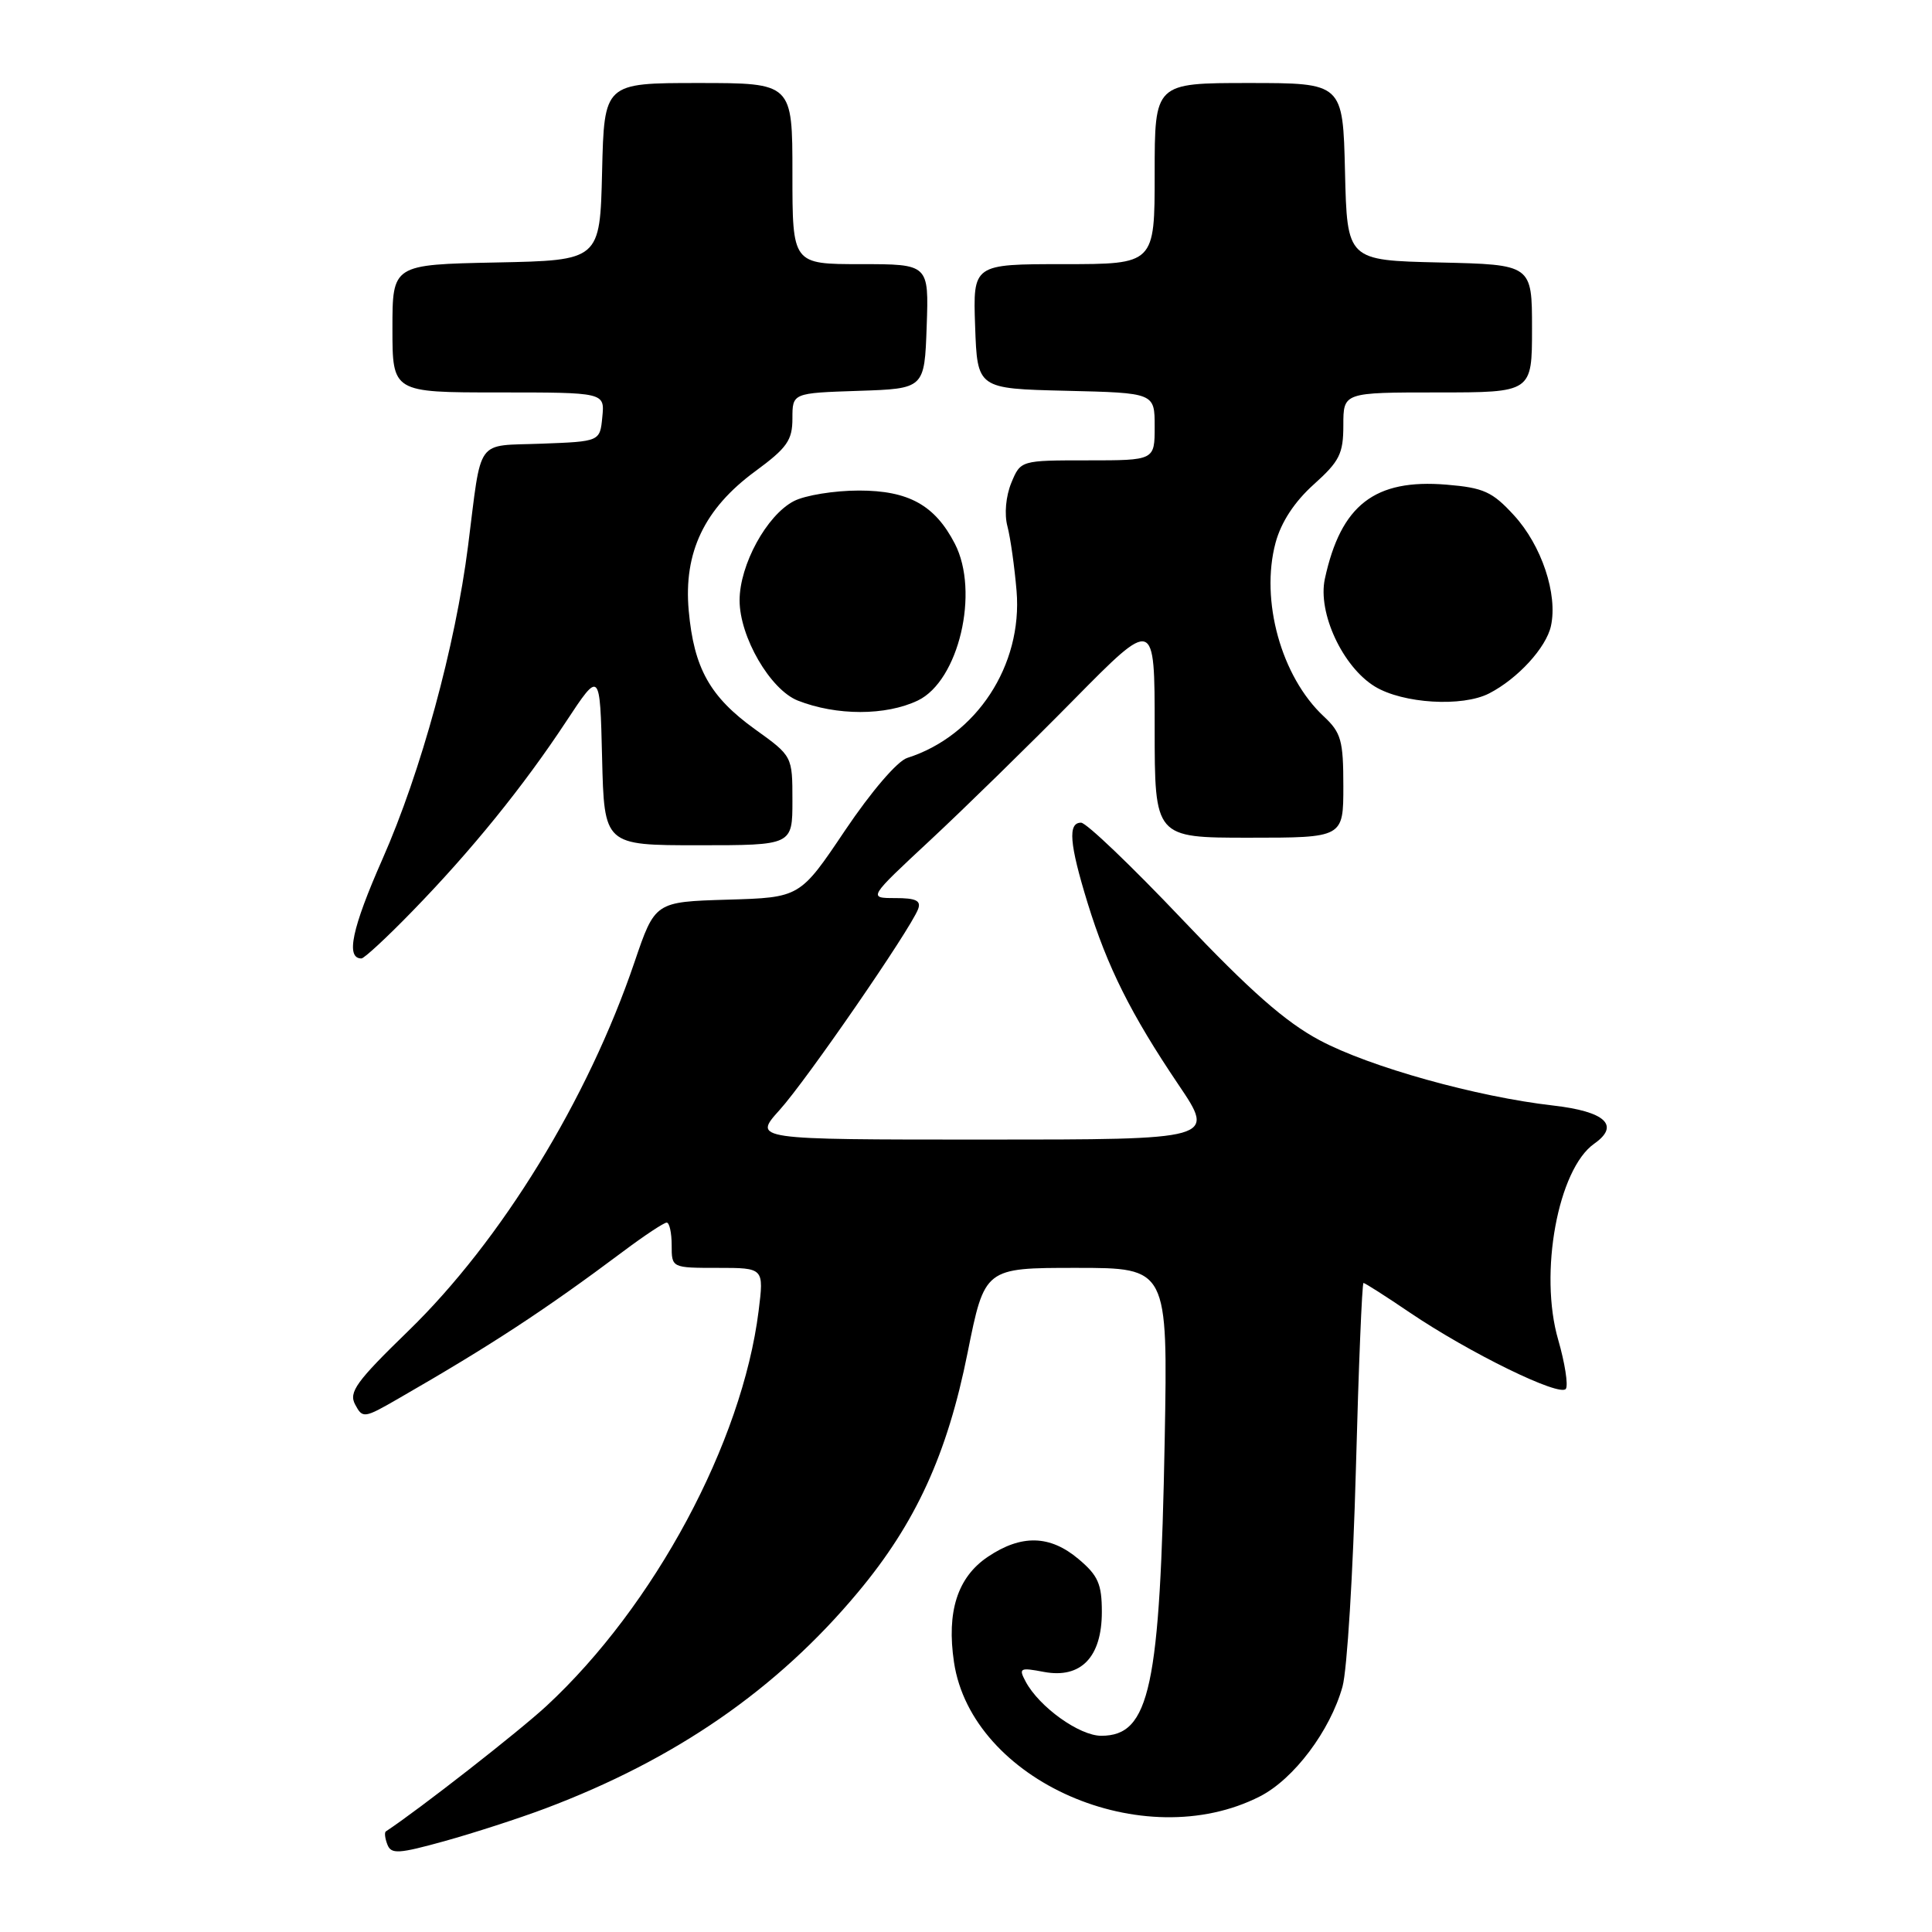 <?xml version="1.0" encoding="UTF-8" standalone="no"?>
<!DOCTYPE svg PUBLIC "-//W3C//DTD SVG 1.1//EN" "http://www.w3.org/Graphics/SVG/1.1/DTD/svg11.dtd" >
<svg xmlns="http://www.w3.org/2000/svg" xmlns:xlink="http://www.w3.org/1999/xlink" version="1.1" viewBox="0 0 256 256">
 <g >
 <path fill="currentColor"
d=" M 72.23 239.64 C 89.50 233.14 102.95 223.85 113.67 211.00 C 121.34 201.83 125.52 192.70 128.21 179.25 C 130.47 168.00 130.47 168.00 142.61 168.00 C 154.74 168.00 154.74 168.00 154.33 190.75 C 153.72 223.67 152.36 230.00 145.92 230.00 C 143.03 230.00 137.71 226.19 135.91 222.83 C 134.95 221.03 135.13 220.93 138.34 221.54 C 143.23 222.45 146.00 219.58 146.00 213.59 C 146.00 209.89 145.50 208.76 142.92 206.59 C 139.13 203.39 135.34 203.30 130.90 206.28 C 126.87 208.99 125.41 213.55 126.41 220.26 C 128.77 235.96 151.48 245.92 166.95 238.03 C 171.45 235.73 176.26 229.33 177.89 223.48 C 178.50 221.29 179.29 208.36 179.66 194.75 C 180.02 181.14 180.48 170.00 180.67 170.00 C 180.86 170.00 183.61 171.75 186.76 173.89 C 194.72 179.28 206.77 185.17 207.49 184.02 C 207.81 183.50 207.35 180.58 206.47 177.53 C 203.90 168.71 206.44 154.91 211.25 151.54 C 214.70 149.12 212.71 147.28 205.82 146.49 C 195.69 145.34 181.49 141.38 174.88 137.85 C 170.34 135.44 165.64 131.30 156.63 121.80 C 149.96 114.77 143.94 109.01 143.25 109.01 C 141.47 109.00 141.70 111.80 144.11 119.64 C 146.73 128.14 149.86 134.40 156.17 143.75 C 161.06 151.00 161.06 151.00 130.41 151.00 C 99.77 151.00 99.77 151.00 103.30 147.08 C 106.85 143.16 120.59 123.22 121.65 120.47 C 122.08 119.34 121.37 119.00 118.62 119.00 C 115.02 119.00 115.02 119.00 123.26 111.33 C 127.79 107.11 136.34 98.75 142.25 92.75 C 153.00 81.85 153.00 81.85 153.00 96.42 C 153.00 111.00 153.00 111.00 165.50 111.00 C 178.00 111.00 178.00 111.00 178.00 104.17 C 178.00 98.11 177.71 97.08 175.40 94.92 C 169.77 89.67 166.97 79.55 169.02 71.91 C 169.76 69.18 171.52 66.49 174.08 64.19 C 177.50 61.12 178.00 60.12 178.00 56.34 C 178.00 52.00 178.00 52.00 190.50 52.00 C 203.00 52.00 203.00 52.00 203.00 43.53 C 203.00 35.06 203.00 35.06 190.75 34.78 C 178.50 34.50 178.50 34.50 178.22 22.75 C 177.94 11.00 177.94 11.00 165.47 11.00 C 153.00 11.00 153.00 11.00 153.00 23.00 C 153.00 35.00 153.00 35.00 140.96 35.00 C 128.92 35.00 128.92 35.00 129.21 43.25 C 129.50 51.50 129.50 51.50 141.25 51.78 C 153.00 52.06 153.00 52.06 153.00 56.53 C 153.00 61.00 153.00 61.00 144.12 61.00 C 135.24 61.00 135.24 61.00 134.00 63.99 C 133.28 65.75 133.06 68.13 133.49 69.74 C 133.89 71.26 134.43 75.11 134.70 78.30 C 135.52 88.15 129.38 97.52 120.21 100.43 C 118.90 100.85 115.45 104.87 111.97 110.04 C 106.00 118.93 106.00 118.93 96.39 119.21 C 86.79 119.50 86.79 119.50 84.07 127.50 C 77.89 145.69 66.43 164.38 54.11 176.35 C 47.18 183.08 46.18 184.47 47.06 186.11 C 48.05 187.97 48.25 187.94 52.79 185.32 C 65.08 178.25 72.15 173.62 82.59 165.81 C 85.39 163.71 87.98 162.00 88.34 162.00 C 88.70 162.00 89.00 163.35 89.00 165.00 C 89.00 168.00 89.00 168.00 95.12 168.00 C 101.23 168.00 101.23 168.00 100.52 173.71 C 98.34 191.14 86.69 212.82 72.41 226.05 C 68.72 229.46 55.58 239.73 51.13 242.67 C 50.92 242.80 51.01 243.59 51.33 244.41 C 51.83 245.71 52.80 245.65 58.90 243.96 C 62.75 242.89 68.75 240.95 72.23 239.64 Z  M 54.63 120.75 C 62.46 112.71 69.35 104.20 75.00 95.63 C 79.50 88.81 79.50 88.81 79.78 100.40 C 80.06 112.00 80.06 112.00 92.53 112.00 C 105.00 112.00 105.00 112.00 105.00 106.09 C 105.00 100.19 105.00 100.19 100.04 96.63 C 94.07 92.33 91.95 88.55 91.26 80.92 C 90.56 73.20 93.33 67.40 100.07 62.45 C 104.29 59.35 105.00 58.34 105.00 55.45 C 105.00 52.08 105.00 52.08 113.75 51.79 C 122.50 51.50 122.50 51.50 122.79 43.25 C 123.08 35.00 123.08 35.00 114.04 35.00 C 105.00 35.00 105.00 35.00 105.00 23.00 C 105.00 11.00 105.00 11.00 92.53 11.00 C 80.06 11.00 80.06 11.00 79.78 22.75 C 79.50 34.50 79.50 34.50 65.75 34.78 C 52.00 35.06 52.00 35.06 52.00 43.53 C 52.00 52.00 52.00 52.00 66.06 52.00 C 80.13 52.00 80.13 52.00 79.81 55.25 C 79.50 58.50 79.50 58.50 71.76 58.79 C 62.90 59.13 63.87 57.77 62.02 72.34 C 60.33 85.63 55.79 102.26 50.68 113.83 C 46.63 123.01 45.78 127.00 47.89 127.00 C 48.26 127.00 51.29 124.19 54.63 120.75 Z  M 121.62 92.82 C 127.04 90.22 129.82 78.42 126.52 72.04 C 123.88 66.93 120.39 65.00 113.82 65.00 C 110.56 65.00 106.68 65.63 105.19 66.40 C 101.60 68.26 98.00 74.84 98.00 79.55 C 98.00 84.39 102.06 91.38 105.71 92.83 C 110.84 94.85 117.38 94.85 121.62 92.82 Z  M 197.32 91.88 C 201.11 89.93 204.88 85.82 205.51 82.94 C 206.43 78.74 204.27 72.26 200.60 68.27 C 197.75 65.16 196.60 64.63 191.67 64.22 C 182.15 63.43 177.67 66.91 175.55 76.70 C 174.58 81.20 177.91 88.36 182.18 90.97 C 185.90 93.23 193.76 93.71 197.32 91.88 Z "/>
</g>
</svg>